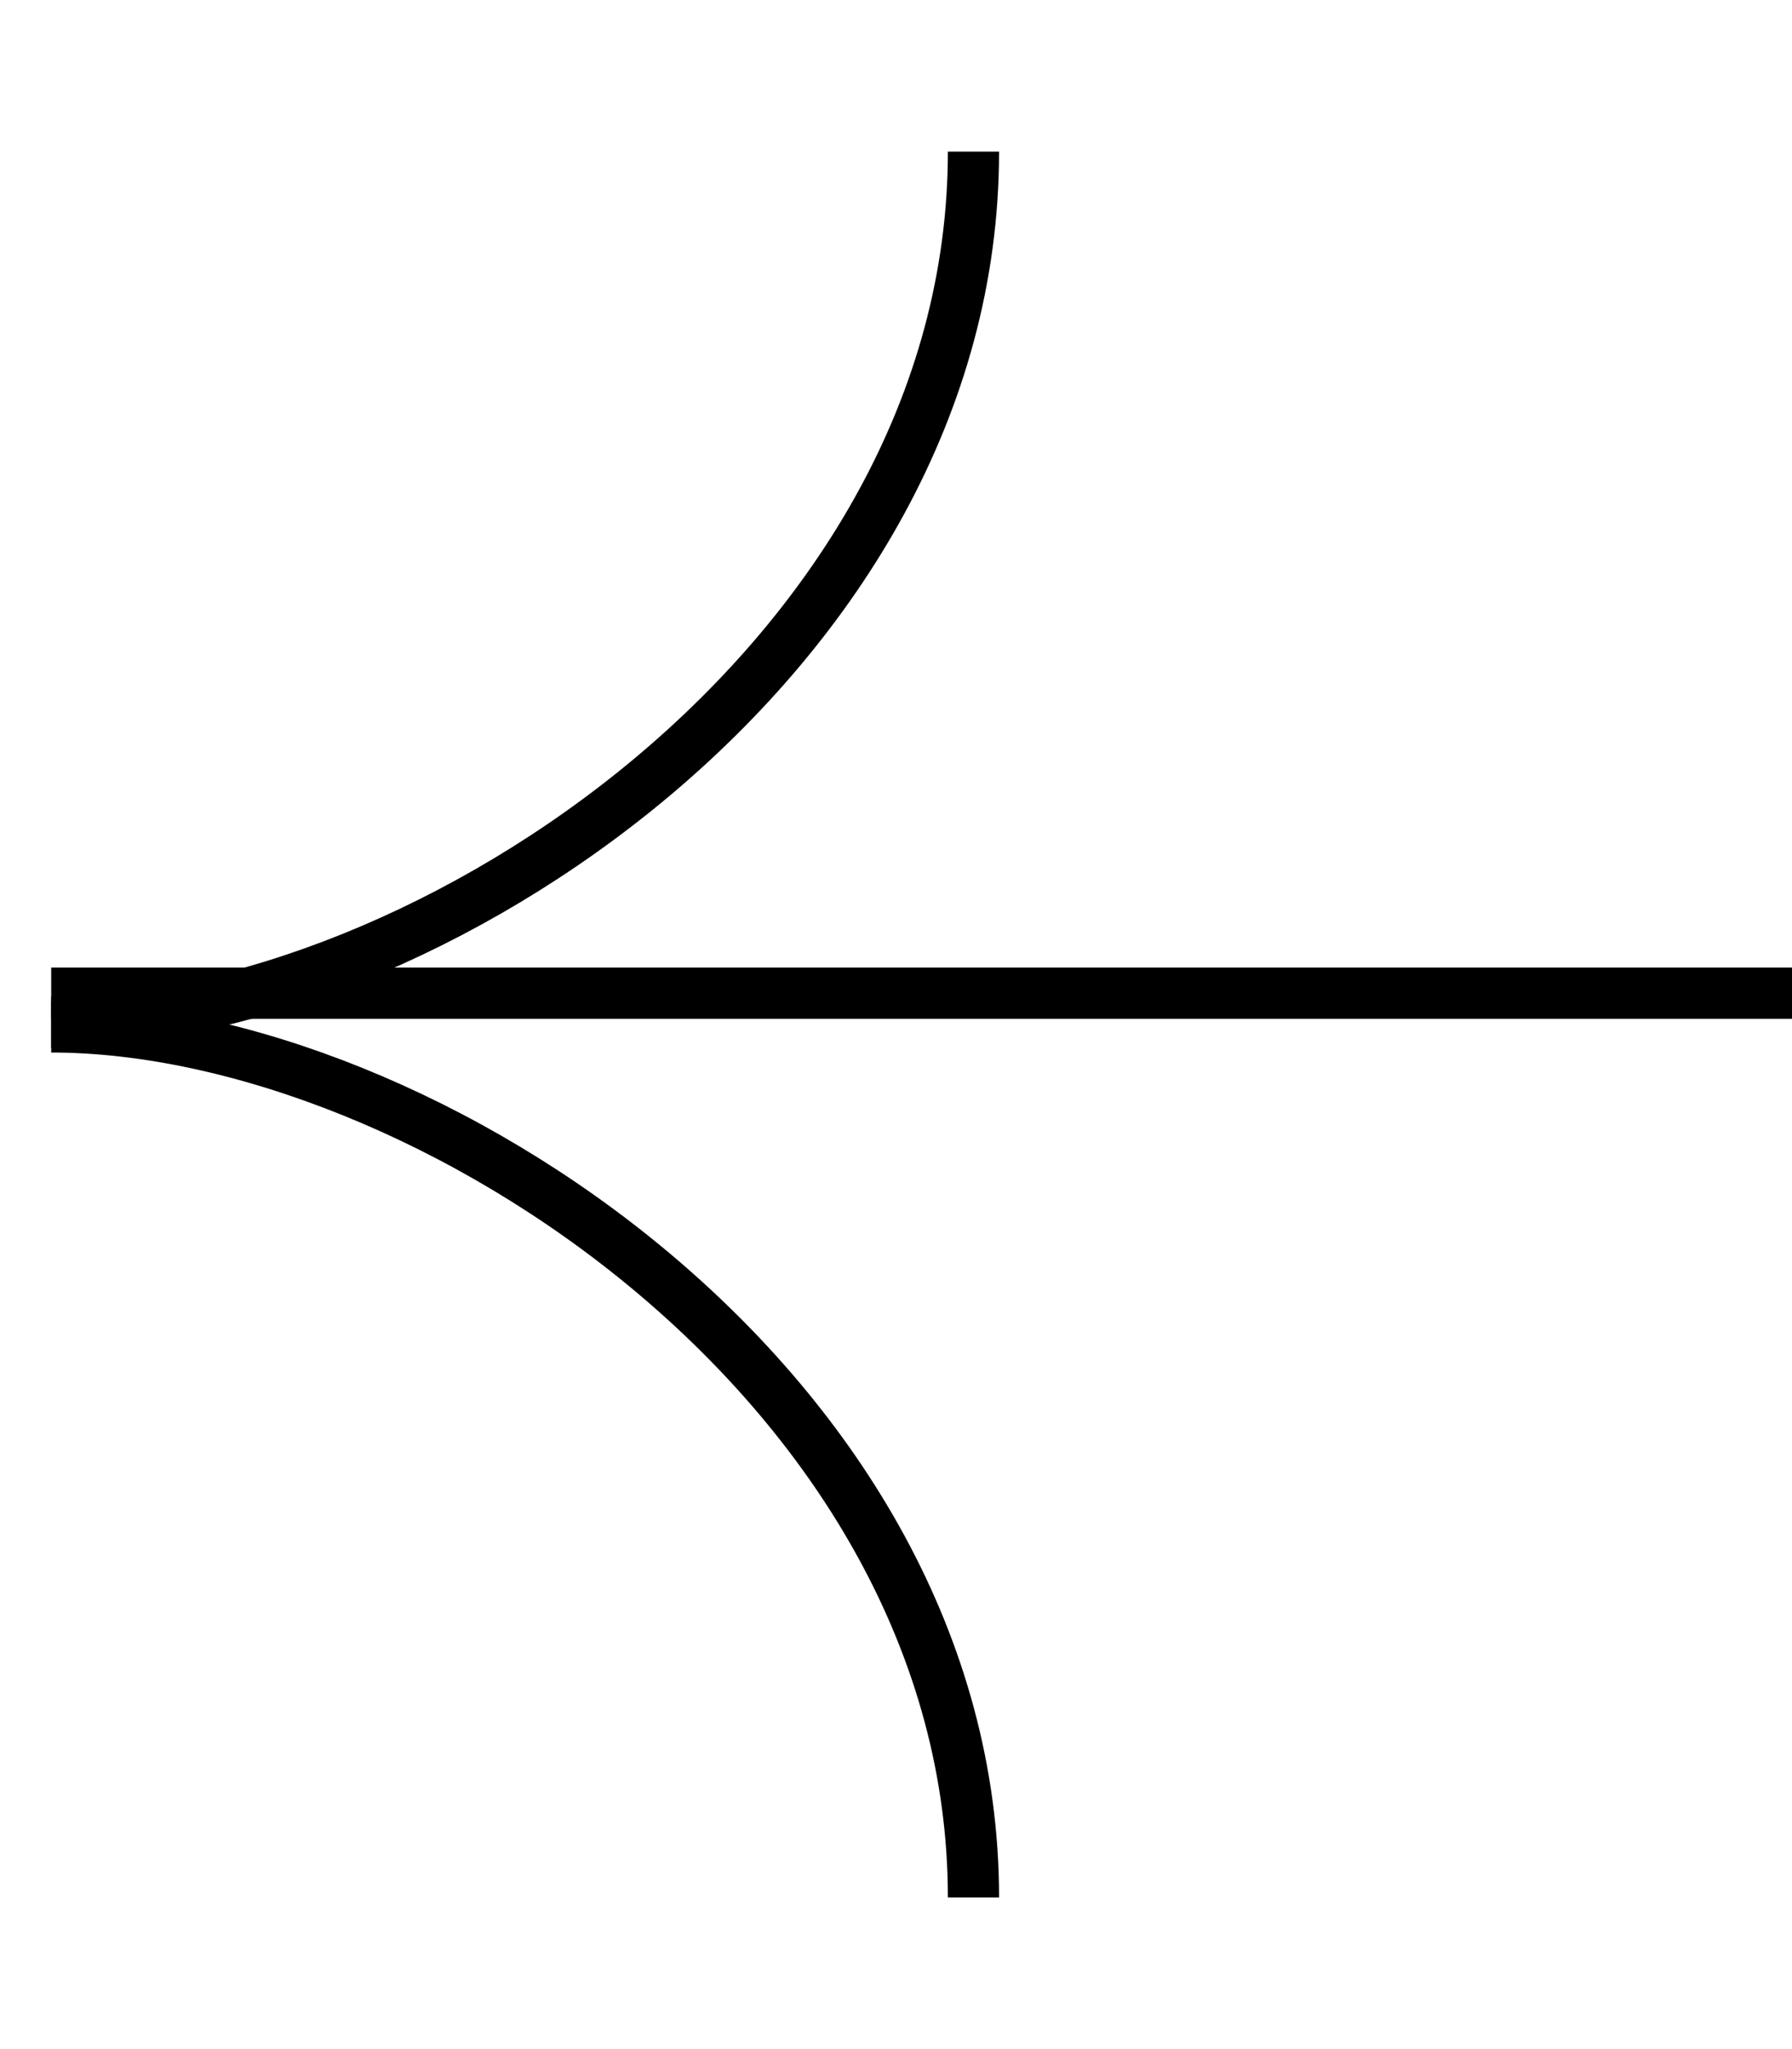 <svg width="35" height="40" viewBox="0 0 35 40" fill="none" xmlns="http://www.w3.org/2000/svg">
<line x1="1" y1="19.388" x2="35" y2="19.388" stroke="black"/>
<path d="M19.013 37.04C19.013 27.146 8.287 20.046 1 20.046" stroke="black"/>
<path d="M19.013 2.96C19.013 12.854 8.287 19.954 1 19.954" stroke="black"/>
</svg>
